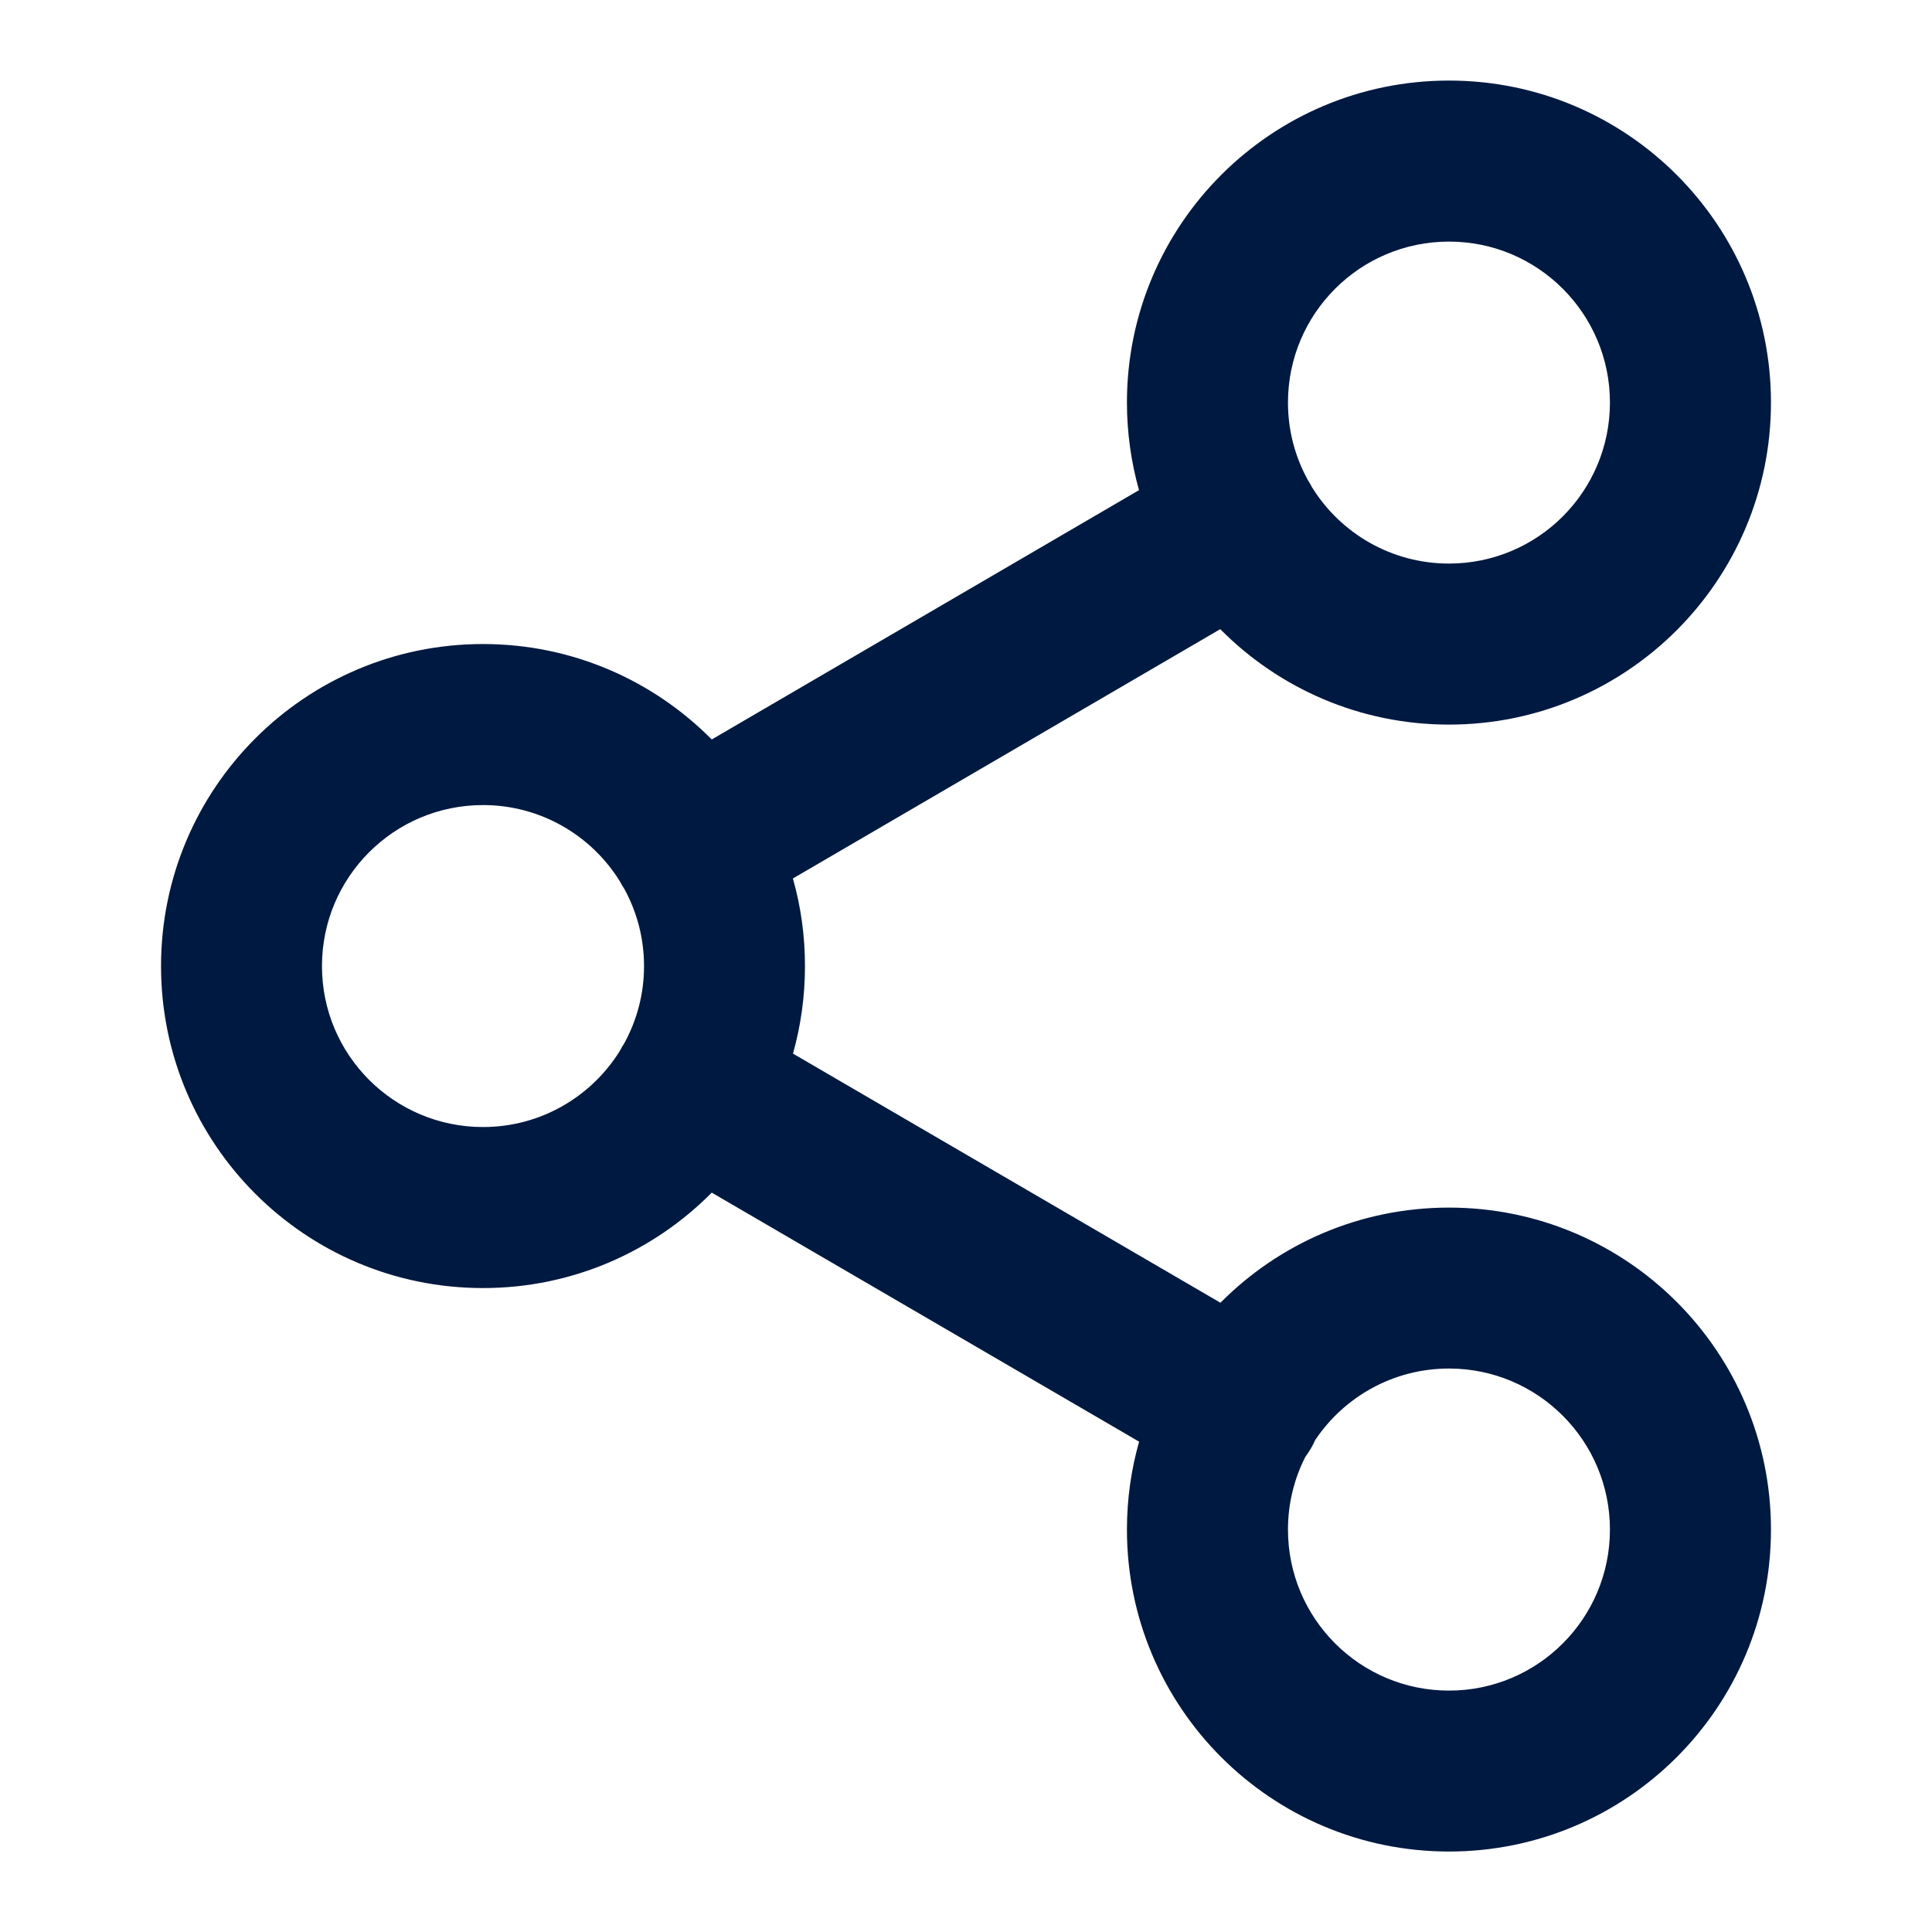 <svg width="20" height="20" viewBox="0 0 20 20" fill="none" xmlns="http://www.w3.org/2000/svg">
<path fill-rule="evenodd" clip-rule="evenodd" d="M15 2.501C14.079 2.501 13.333 3.247 13.333 4.167C13.333 4.457 13.407 4.729 13.537 4.966C13.545 4.979 13.553 4.992 13.561 5.006C13.569 5.019 13.576 5.033 13.583 5.046C13.877 5.519 14.402 5.834 15 5.834C15.92 5.834 16.666 5.088 16.666 4.167C16.666 3.247 15.92 2.501 15 2.501ZM12.632 6.513C13.236 7.123 14.074 7.501 15 7.501C16.841 7.501 18.333 6.008 18.333 4.167C18.333 2.326 16.841 0.834 15 0.834C13.159 0.834 11.666 2.326 11.666 4.167C11.666 4.481 11.71 4.786 11.791 5.074L7.368 7.655C6.764 7.045 5.926 6.667 5 6.667C3.159 6.667 1.667 8.16 1.667 10.001C1.667 11.842 3.159 13.334 5 13.334C5.926 13.334 6.764 12.956 7.368 12.346L11.792 14.924C11.71 15.213 11.666 15.518 11.666 15.834C11.666 17.675 13.159 19.167 15 19.167C16.841 19.167 18.333 17.675 18.333 15.834C18.333 13.993 16.841 12.501 15 12.501C14.075 12.501 13.238 12.877 12.634 13.486L8.209 10.907C8.29 10.618 8.333 10.315 8.333 10.001C8.333 9.686 8.29 9.382 8.208 9.094L12.632 6.513ZM6.416 9.122C6.423 9.135 6.431 9.149 6.438 9.162C6.446 9.176 6.454 9.189 6.463 9.202C6.593 9.439 6.667 9.711 6.667 10.001C6.667 10.29 6.593 10.562 6.463 10.799C6.454 10.812 6.446 10.826 6.438 10.839C6.43 10.853 6.423 10.866 6.416 10.88C6.122 11.352 5.598 11.667 5 11.667C4.079 11.667 3.333 10.921 3.333 10.001C3.333 9.08 4.079 8.334 5 8.334C5.598 8.334 6.122 8.649 6.416 9.122ZM13.513 15.081C13.533 15.054 13.552 15.025 13.57 14.995C13.587 14.966 13.602 14.937 13.615 14.907C13.914 14.461 14.422 14.167 15 14.167C15.92 14.167 16.666 14.914 16.666 15.834C16.666 16.755 15.92 17.501 15 17.501C14.079 17.501 13.333 16.755 13.333 15.834C13.333 15.563 13.398 15.307 13.513 15.081Z" fill="#001940"/>
</svg>
